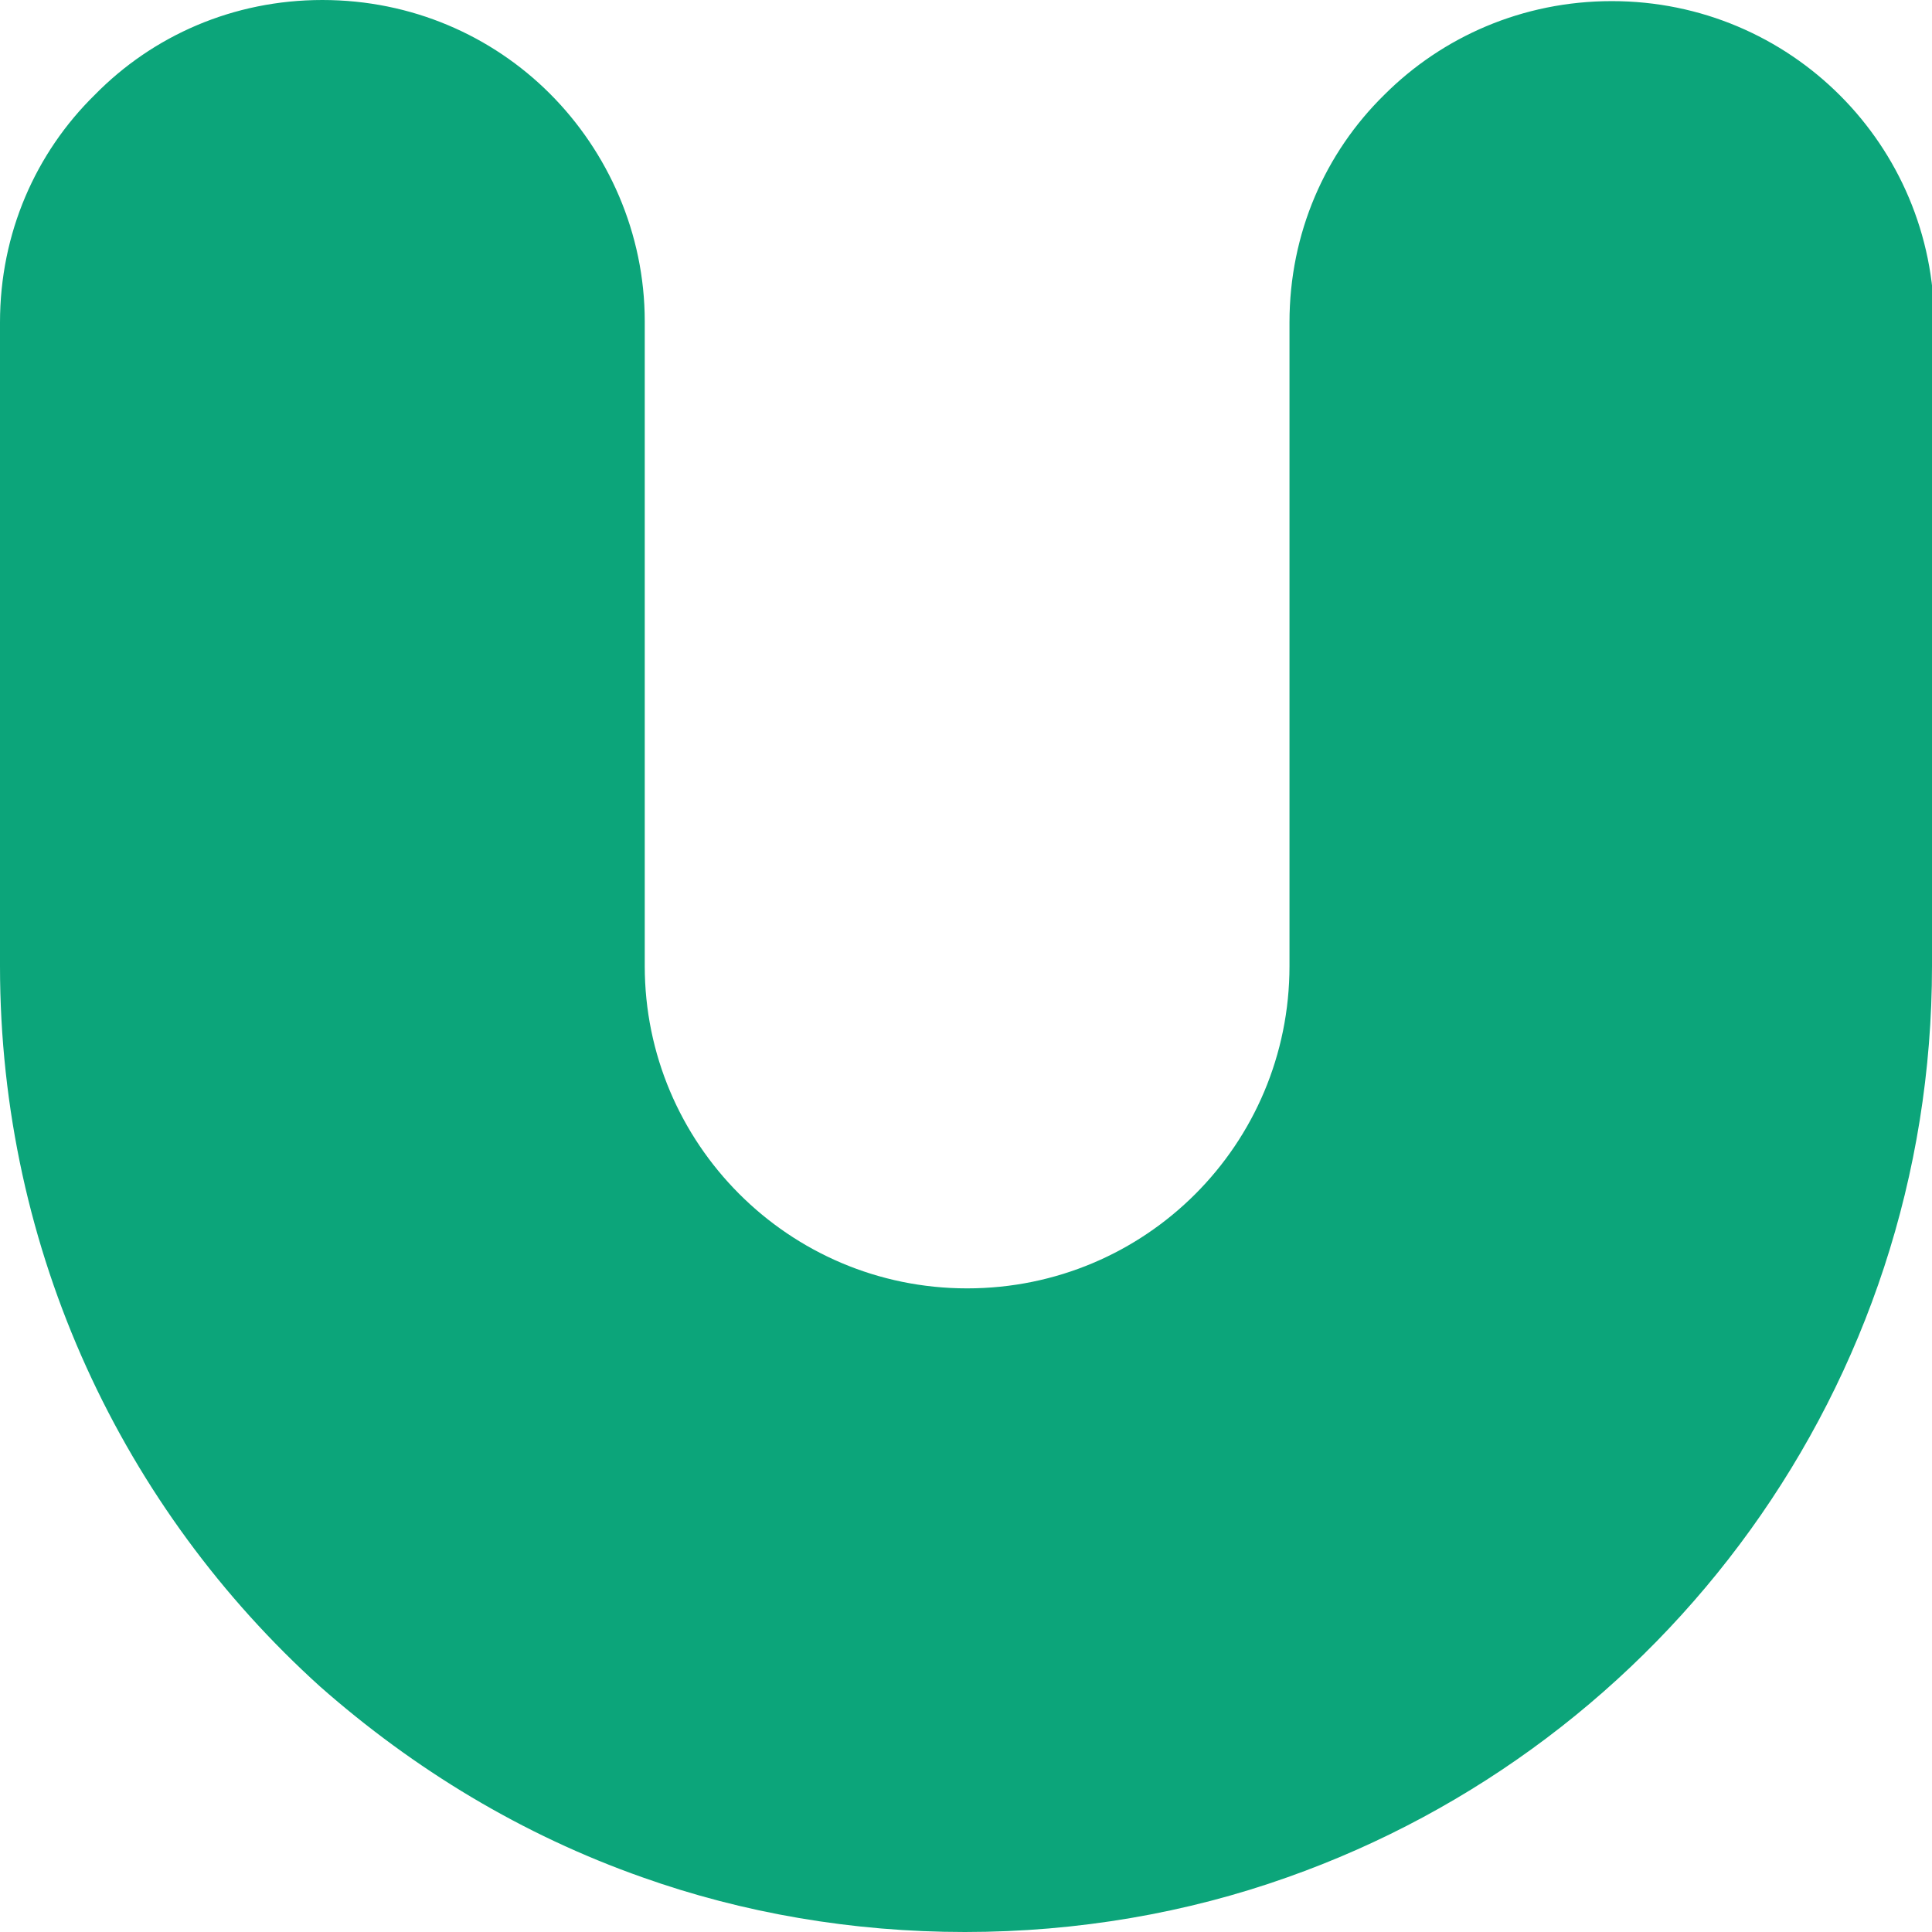 <?xml version="1.0" encoding="UTF-8"?>
<svg xmlns="http://www.w3.org/2000/svg" version="1.1" viewBox="0 0 173.2 173.2">
  <defs>
    <style>
      .cls-1 {
        fill: #0ca57a;
      }
    </style>
  </defs>
  <!-- Generator: Adobe Illustrator 28.6.0, SVG Export Plug-In . SVG Version: 1.2.0 Build 709)  -->
  <g>
    <g id="Capa_1">
      <g id="Capa_1-2" data-name="Capa_1">
        <path class="cls-1" d="M173.2,28.9v57.7c0,37.7-24.1,69.8-57.8,81.7-9,3.2-18.8,4.9-28.9,4.9s-19.9-1.7-28.9-4.9c-10.8-3.8-20.5-9.7-28.9-17.1C11.1,135.3,0,112.3,0,86.6V28.9c0-8,3.2-15.2,8.5-20.4C13.7,3.2,20.9,0,28.9,0s15.2,3.2,20.4,8.4c5.2,5.2,8.5,12.5,8.5,20.4v57.8c0,15.9,12.9,28.9,28.9,28.9s28.9-12.9,28.9-28.9V28.9c0-8,3.2-15.2,8.5-20.4,5.2-5.2,12.4-8.4,20.4-8.4,16,0,28.9,12.9,28.9,28.9h0Z"/>
      </g>
    </g>
  </g>
</svg>